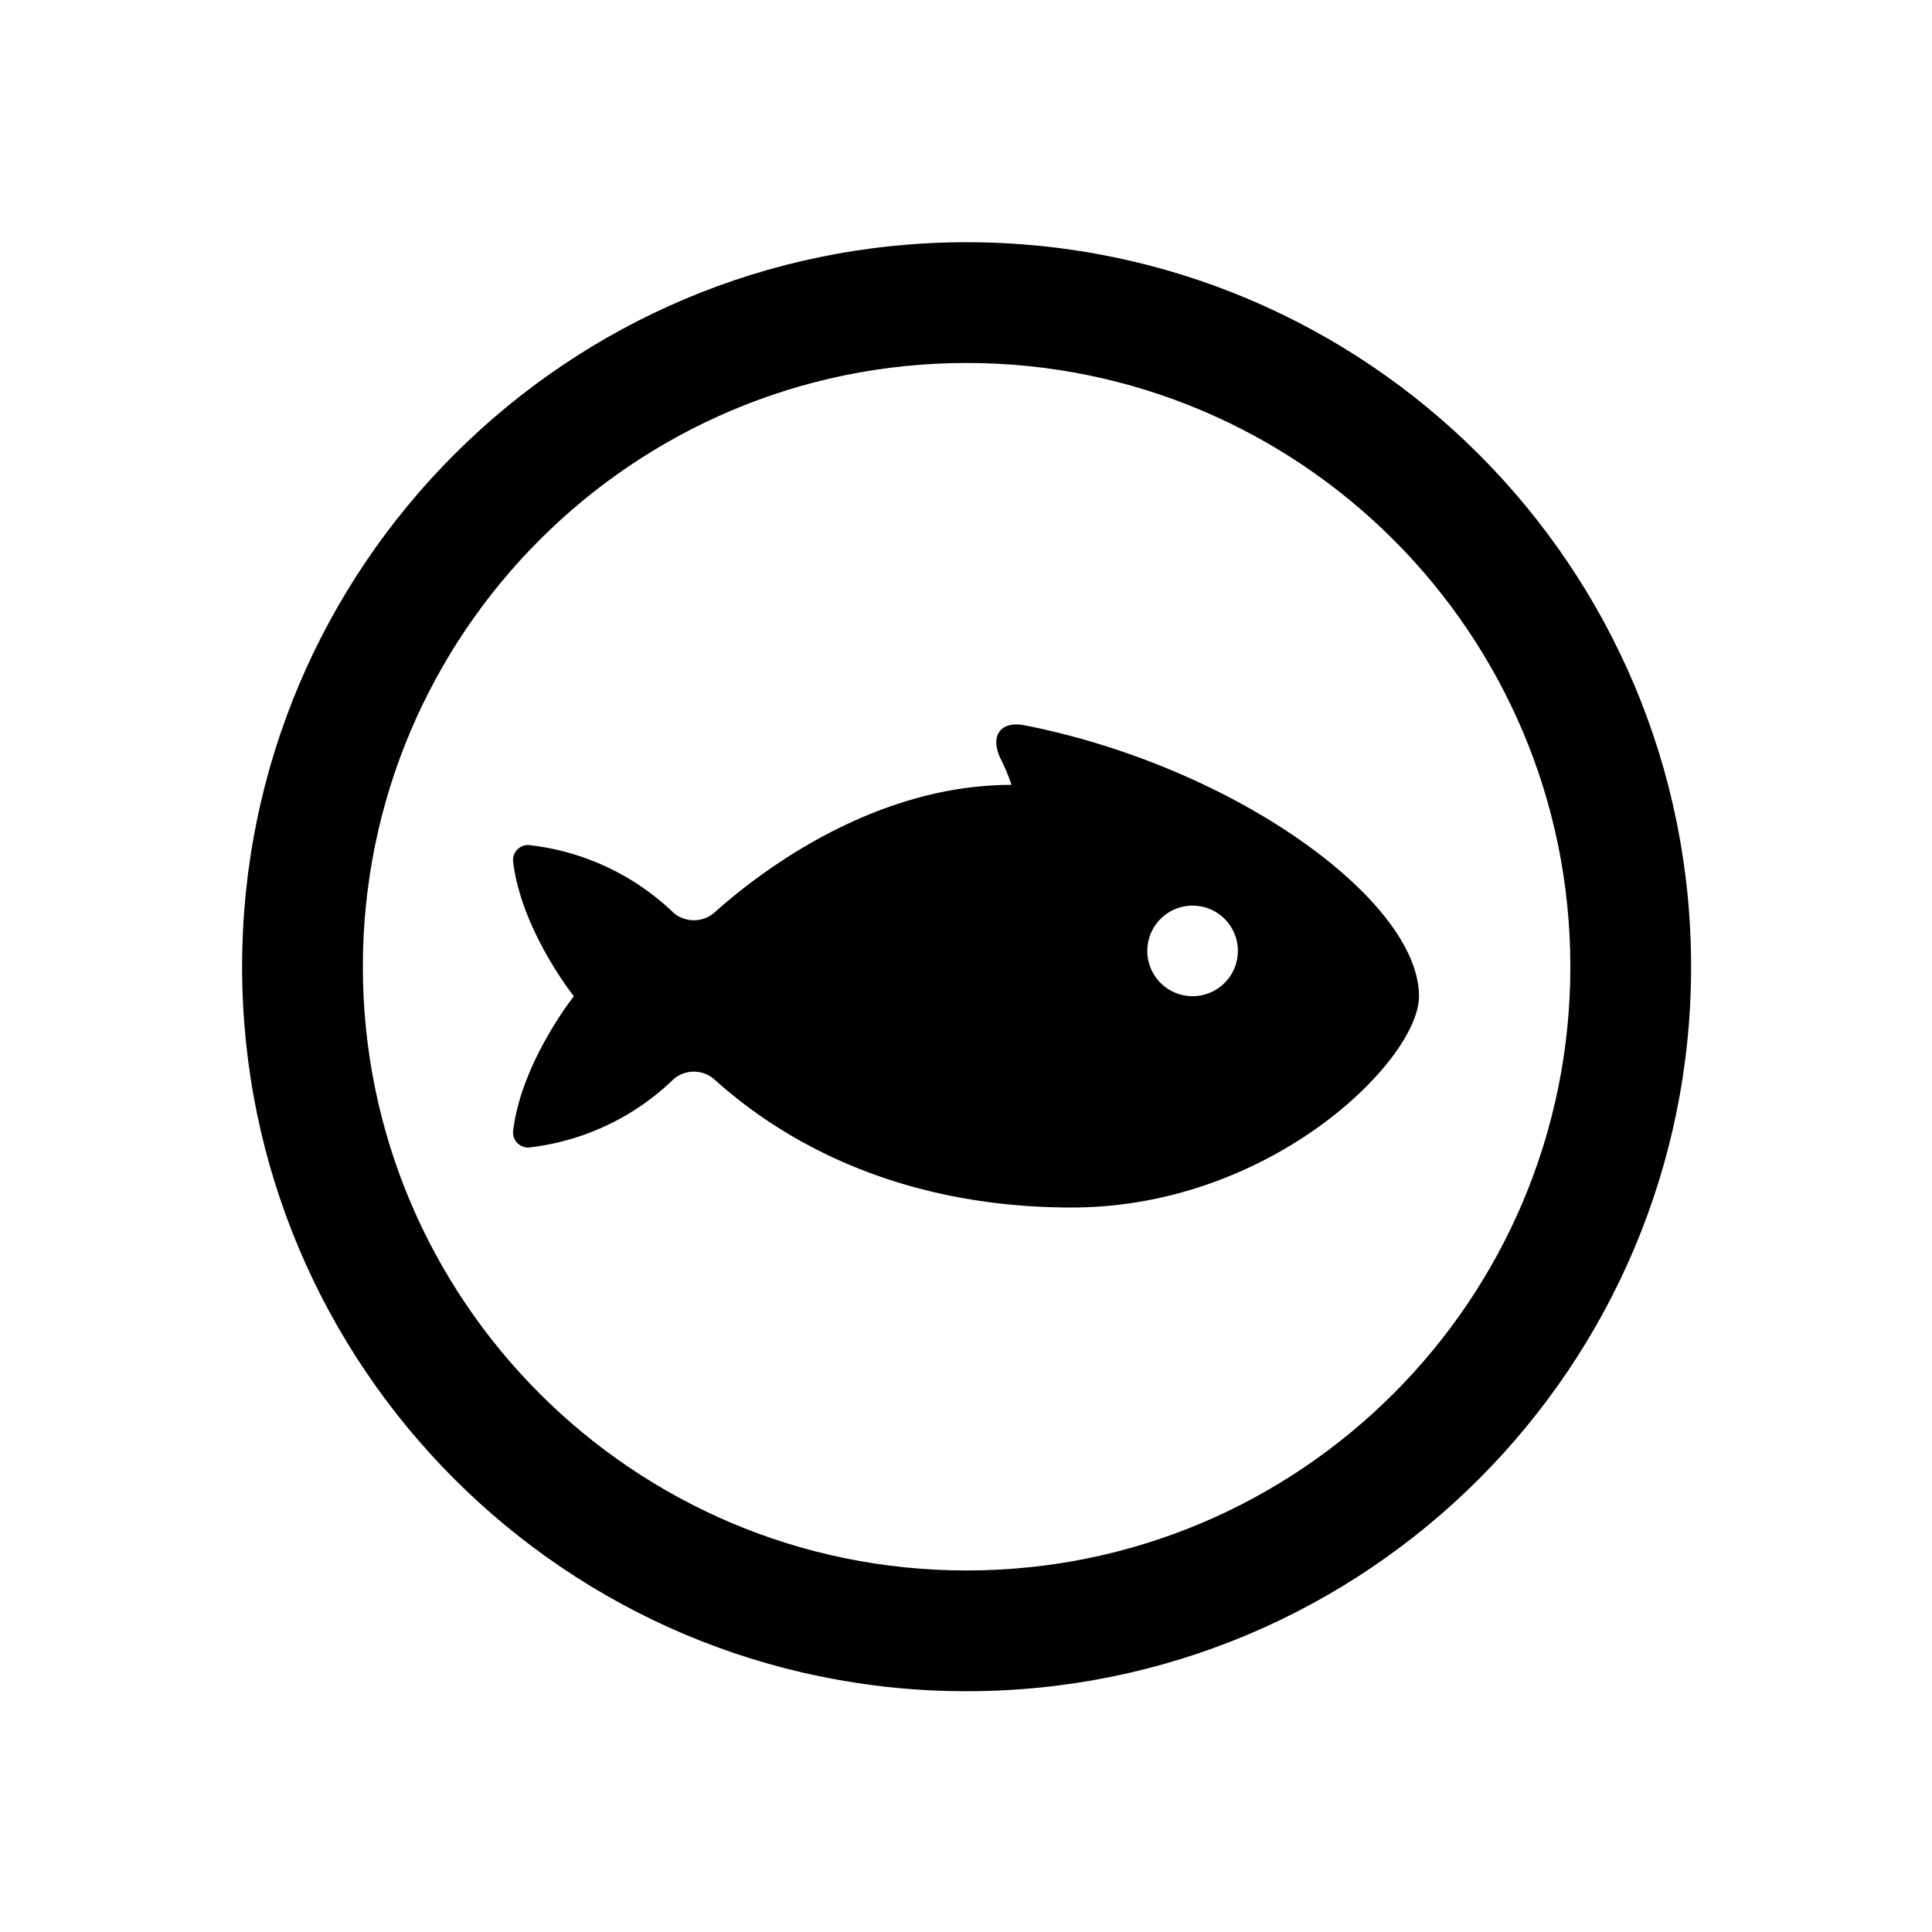 <svg xmlns="http://www.w3.org/2000/svg" width="32" height="32" fill="none"><path fill="#000" fill-rule="evenodd" d="M16.01 28.012c-6.627 0-12-5.373-12-12 0-6.628 5.373-12 12-12 6.628 0 12 5.372 12 12 0 6.627-5.372 12-12 12m0-22c-5.522 0-10 4.477-10 10s4.478 10 10 10 10-4.477 10-10-4.477-10-10-10" clip-rule="evenodd"/><path fill="#000" fill-rule="evenodd" d="M23.503 16.5c0-1.577-3.035-3.795-6.528-4.486-.4-.079-.579.166-.409.539q.111.217.188.447c-2.291 0-4.179 1.449-4.924 2.118a.52.52 0 0 1-.674.001A4.1 4.1 0 0 0 8.786 14a.248.248 0 0 0-.286.28c.139 1.135 1.005 2.221 1.005 2.221S8.64 17.587 8.5 18.723a.248.248 0 0 0 .286.28 4.1 4.1 0 0 0 2.37-1.128.515.515 0 0 1 .674.001c.745.671 2.627 2.124 5.923 2.124s5.75-2.44 5.75-3.5m-3.75-1.5a.75.75 0 1 0 .75.75.75.75 0 0 0-.75-.75" clip-rule="evenodd"/></svg>
